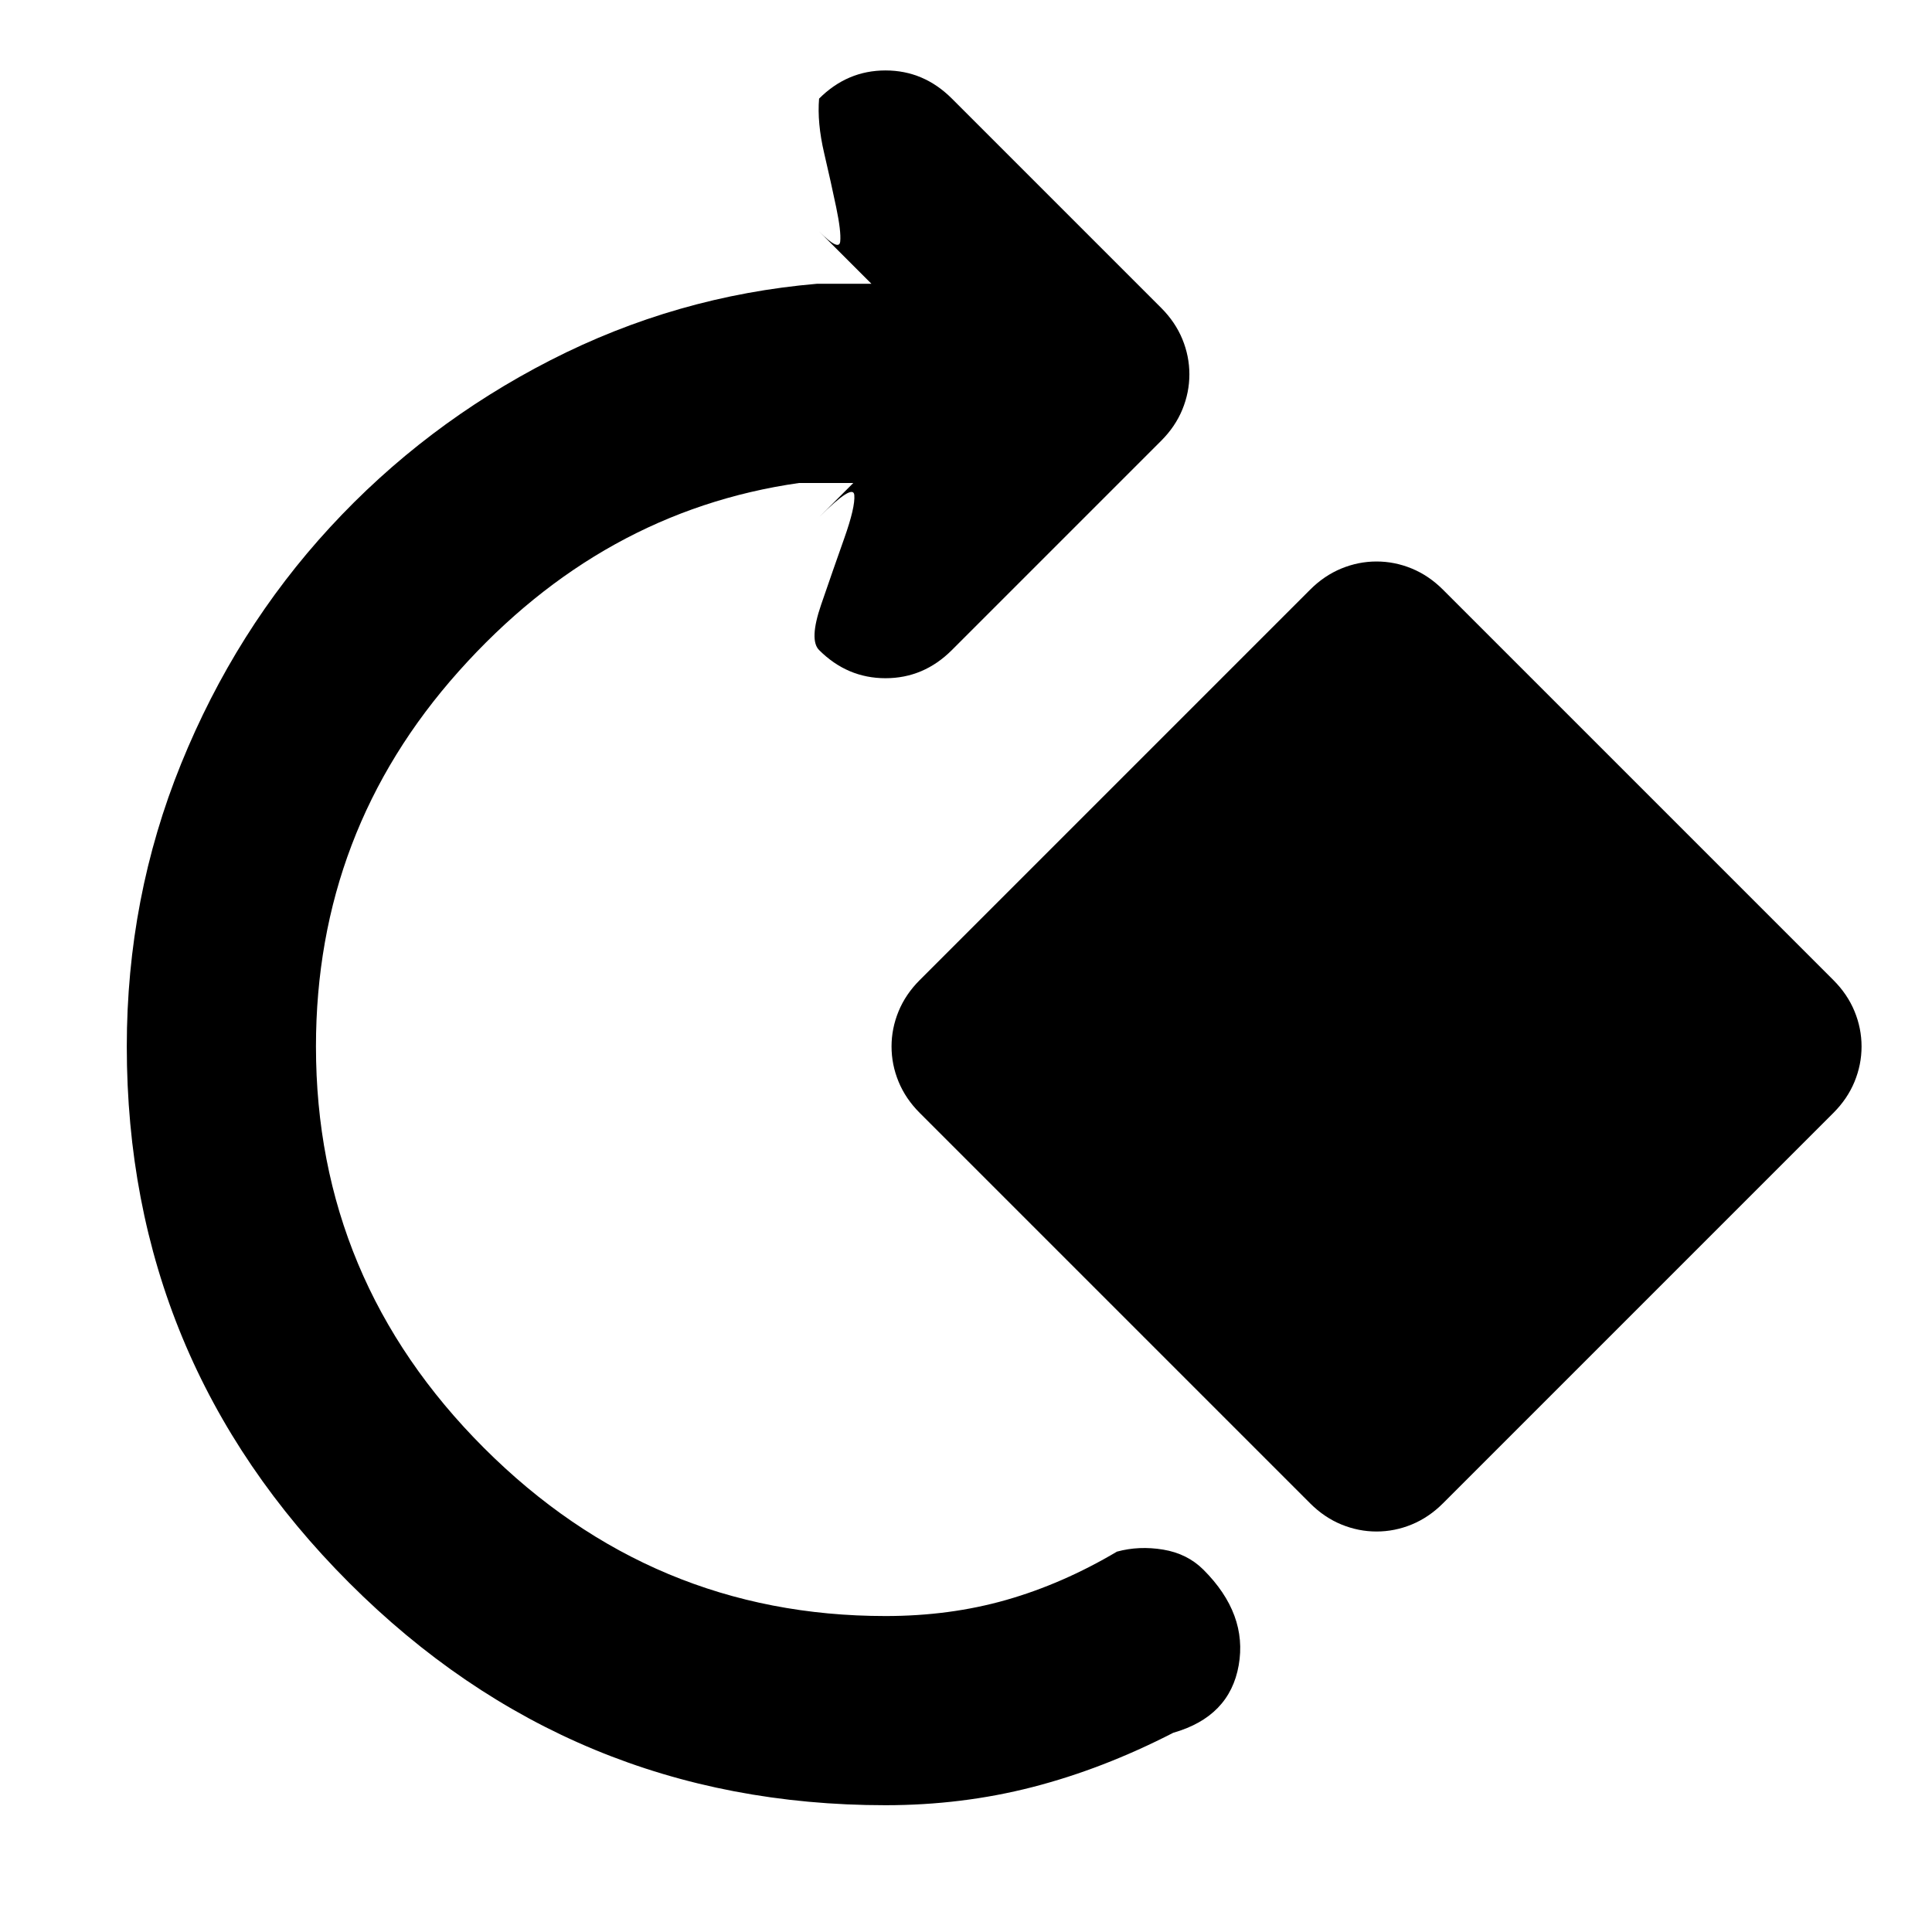 <svg xmlns="http://www.w3.org/2000/svg" width="48" height="48" viewBox="0 0 48 48"><path d="M22 44.85q-7.8 0-13.325-5.525Q3.15 33.8 3.15 26q0-3.7 1.35-7.025T8.2 13.1q2.35-2.55 5.475-4.15 3.125-1.6 6.625-1.9h1.35l-1.3-1.3q.5.5.525.25.025-.25-.1-.85t-.3-1.35q-.175-.75-.125-1.35.7-.7 1.65-.7t1.65.7l5.2 5.2q.35.35.525.775.175.425.175.875t-.175.875q-.175.425-.525.775l-5.2 5.2q-.7.7-1.65.7t-1.65-.7q-.25-.25.05-1.125t.575-1.65q.275-.775.25-1.075-.025-.3-.875.55l.85-.85h-1.35q-4.9.7-8.45 4.675Q7.85 20.65 7.85 26q0 5.8 4.175 9.975T22 40.15q1.6 0 3-.4t2.75-1.2q.55-.15 1.15-.05.6.1 1 .5 1.1 1.1.875 2.375-.225 1.275-1.625 1.675-1.75.9-3.5 1.35-1.75.45-3.65.45Zm12.2-6.8q-.45 0-.875-.175t-.775-.525l-9.7-9.7q-.35-.35-.525-.775-.175-.425-.175-.875t.175-.875q.175-.425.525-.775l9.7-9.7q.35-.35.775-.525.425-.175.875-.175t.875.175q.425.175.775.525l9.7 9.7q.35.35.525.775.175.425.175.875t-.175.875q-.175.425-.525.775l-9.7 9.7q-.35.35-.775.525-.425.175-.875.175Z"/></svg>